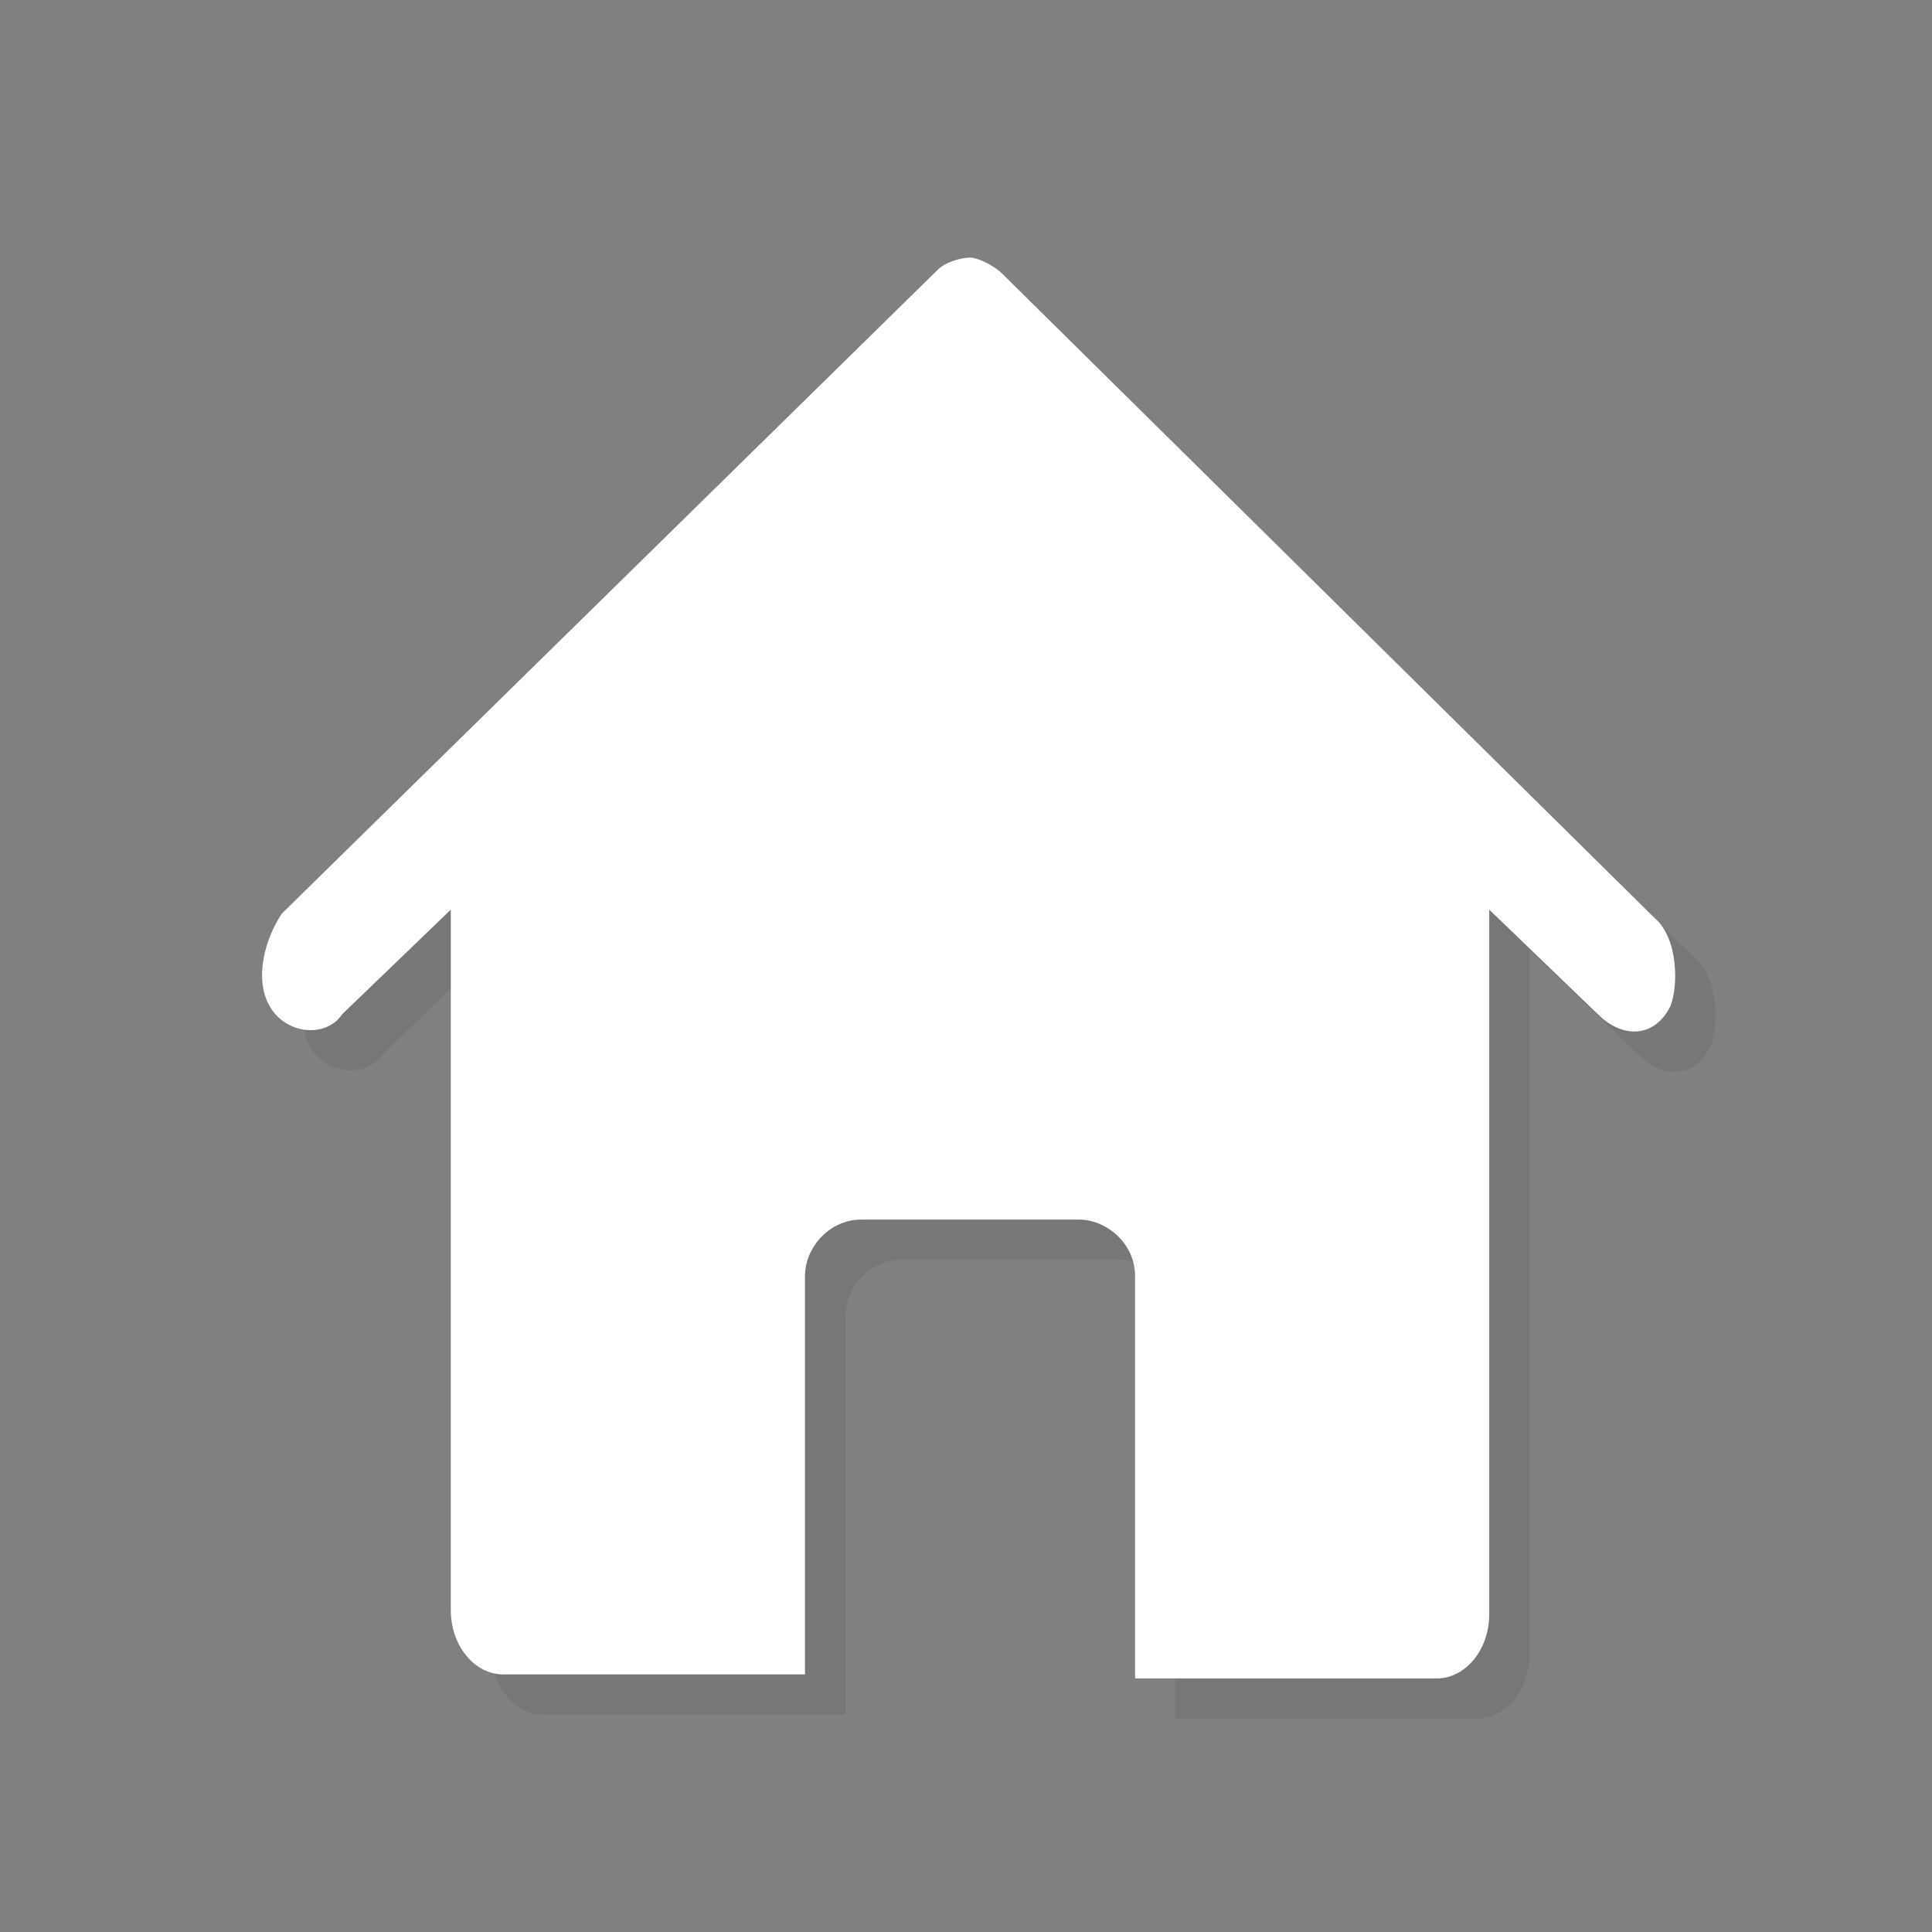 <?xml version="1.0" encoding="utf-8"?>
<!-- Generator: Adobe Illustrator 21.1.0, SVG Export Plug-In . SVG Version: 6.00 Build 0)  -->
<svg version="1.1" id="Layer_1" xmlns="http://www.w3.org/2000/svg" xmlns:xlink="http://www.w3.org/1999/xlink" x="0px" y="0px"
	 width="48px" height="48px" viewBox="0 0 48 48" style="enable-background:new 0 0 48 48;" xml:space="preserve">
<rect x="0" y="0" width="48" height="48" fill="#808080" stroke="none"/>
<style type="text/css">
	.st0{opacity:0.17;fill:#525252;enable-background:new    ;}
	.st1{fill:#FFFFFF;}
</style>
<path class="st0" d="M42.1,23.8l-16.2-16c-0.2-0.2-0.6-0.4-0.8-0.4s-0.6,0.1-0.8,0.3l-16.3,16c-0.4,0.6-0.7,1.6-0.3,2.3
	s1.4,0.8,1.8,0.2l2.7-2.6v17.4c0,0.9,0.6,1.6,1.3,1.6H21v-9.9c0-0.7,0.6-1.4,1.4-1.4h5.4c0.7,0,1.4,0.6,1.4,1.4v10h7.5
	c0.7,0,1.3-0.7,1.3-1.6V23.6l2.7,2.6c0.6,0.6,1.4,0.6,1.8-0.2C42.7,25.5,42.7,24.3,42.1,23.8z"/>
<path class="st1" d="M41.1,22.8l-16.2-16c-0.2-0.2-0.6-0.4-0.8-0.4s-0.6,0.1-0.8,0.3l-16.3,16c-0.4,0.6-0.7,1.6-0.3,2.3
	s1.4,0.8,1.8,0.2l2.7-2.6v17.4c0,0.9,0.6,1.6,1.3,1.6H20v-9.9c0-0.7,0.6-1.4,1.4-1.4h5.4c0.7,0,1.4,0.6,1.4,1.4v10h7.5
	c0.7,0,1.3-0.7,1.3-1.6V22.6l2.7,2.6c0.6,0.6,1.4,0.6,1.8-0.2C41.7,24.5,41.7,23.3,41.1,22.8z"/>
</svg>

